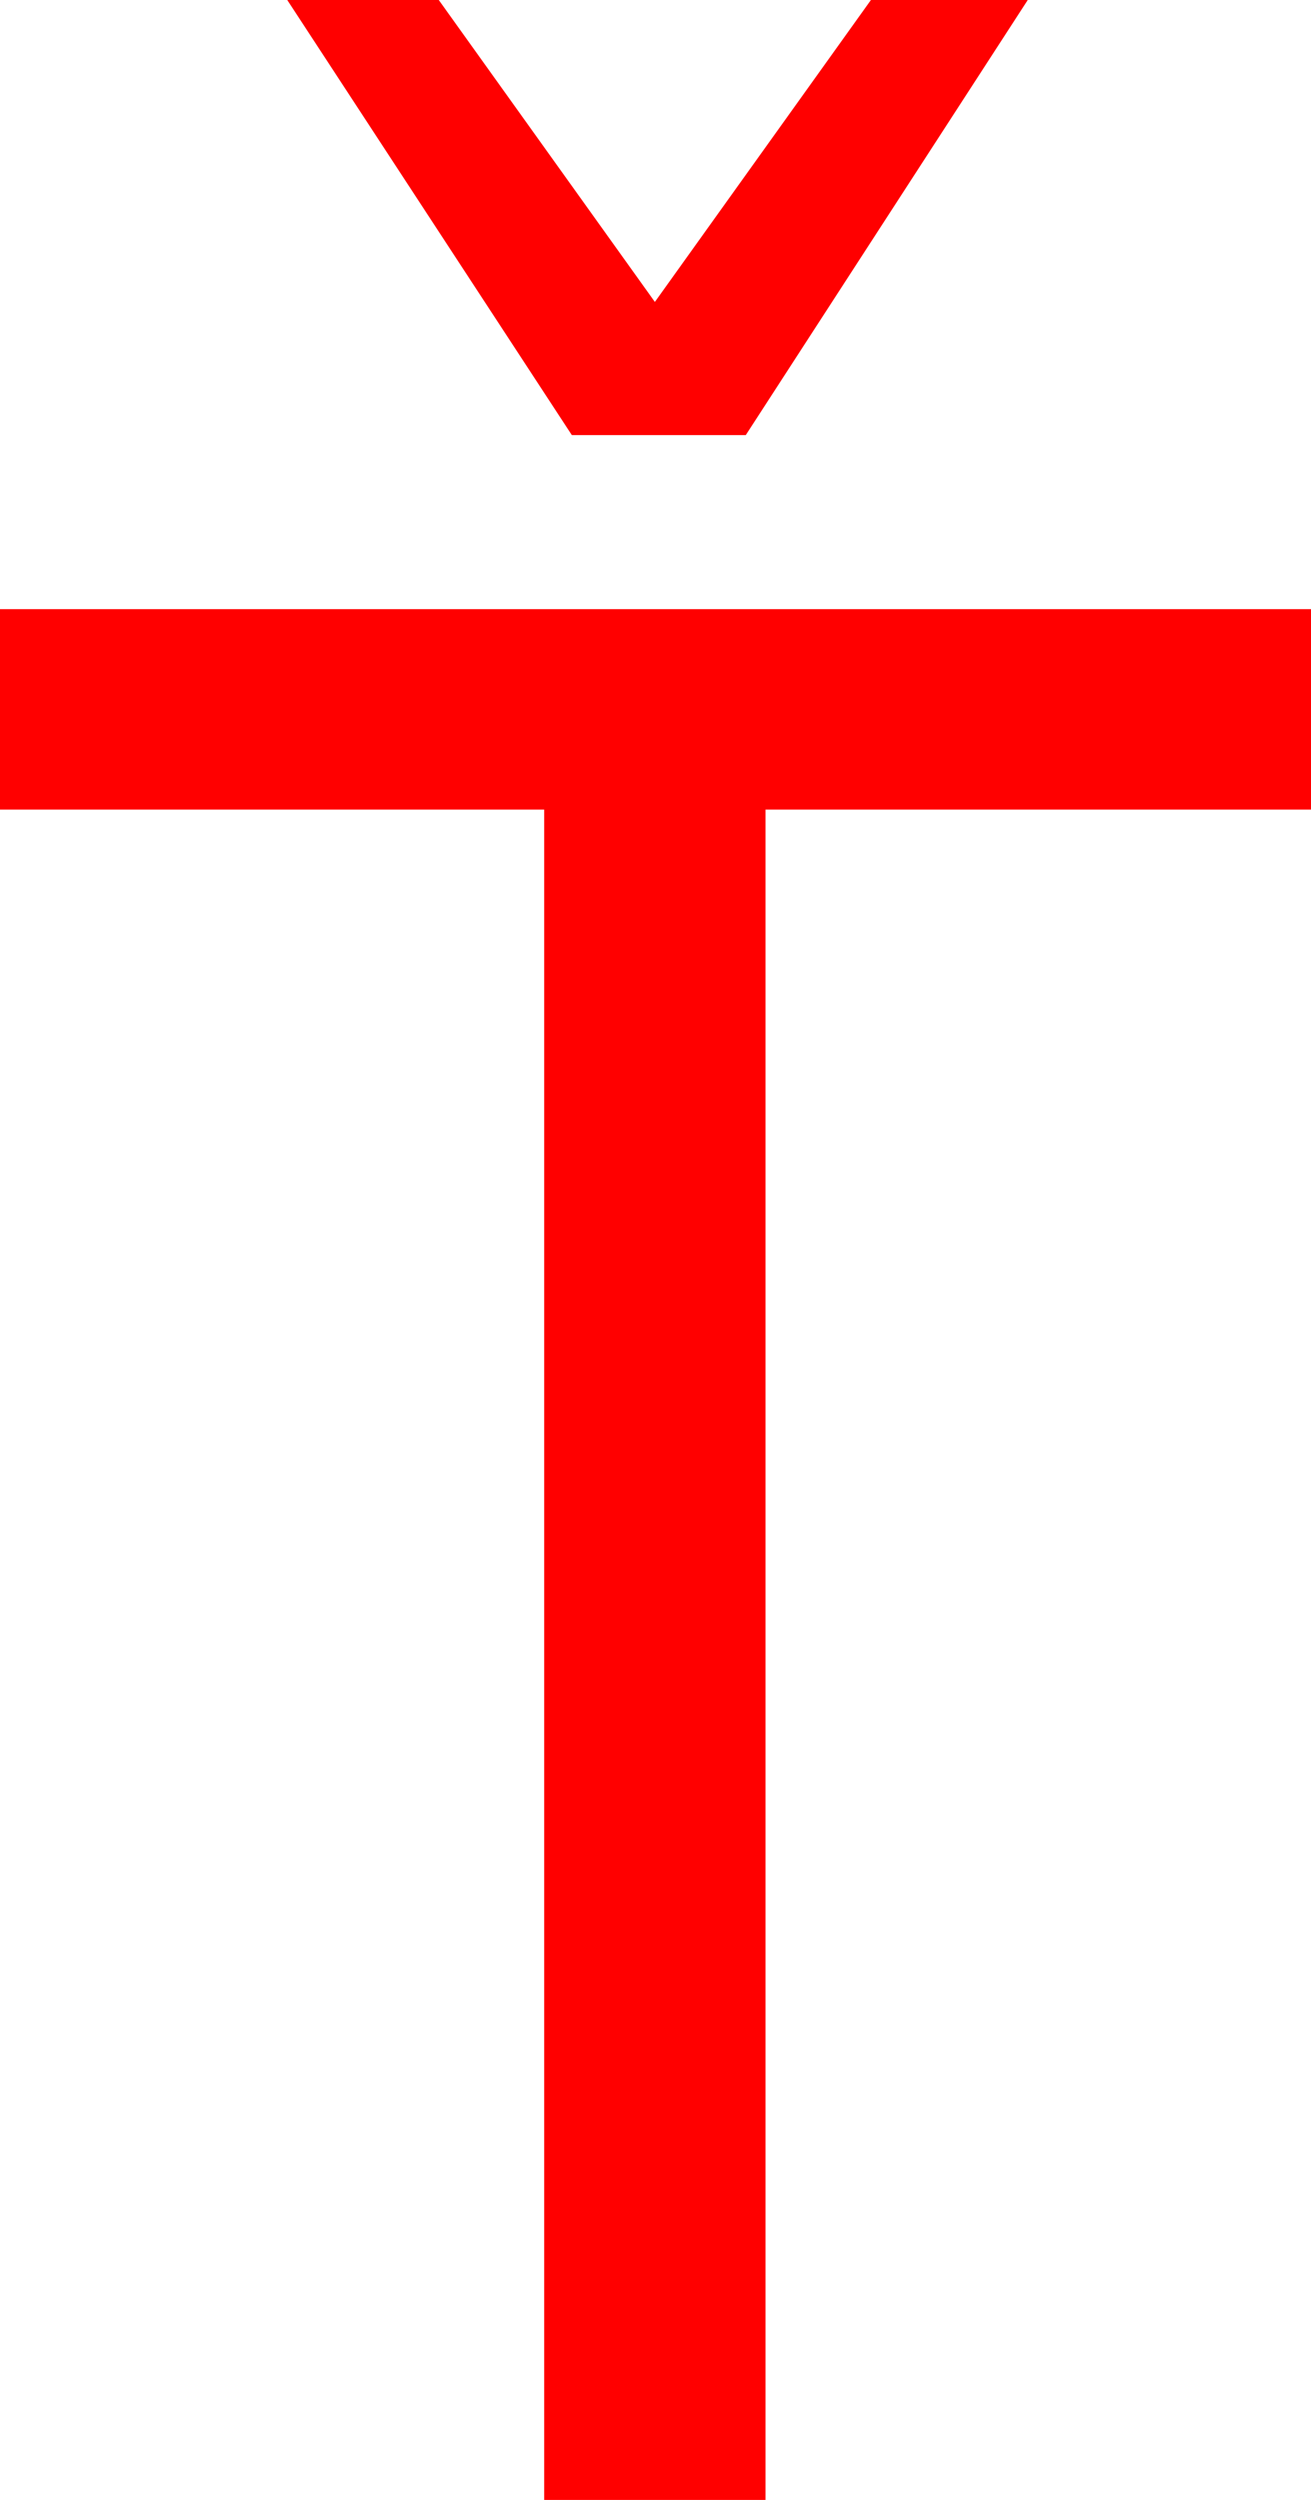 <?xml version="1.0" encoding="utf-8"?>
<!DOCTYPE svg PUBLIC "-//W3C//DTD SVG 1.1//EN" "http://www.w3.org/Graphics/SVG/1.1/DTD/svg11.dtd">
<svg width="29.15" height="55.547" xmlns="http://www.w3.org/2000/svg" xmlns:xlink="http://www.w3.org/1999/xlink" xmlns:xml="http://www.w3.org/XML/1998/namespace" version="1.1">
  <g>
    <g>
      <path style="fill:#FF0000;fill-opacity:1" d="M0,13.535L29.15,13.535 29.15,17.988 17.021,17.988 17.021,55.547 12.1,55.547 12.1,17.988 0,17.988 0,13.535z M6.387,0L9.756,0 14.561,6.709 19.365,0 22.852,0 16.582,9.668 12.715,9.668 6.387,0z" />
    </g>
  </g>
</svg>